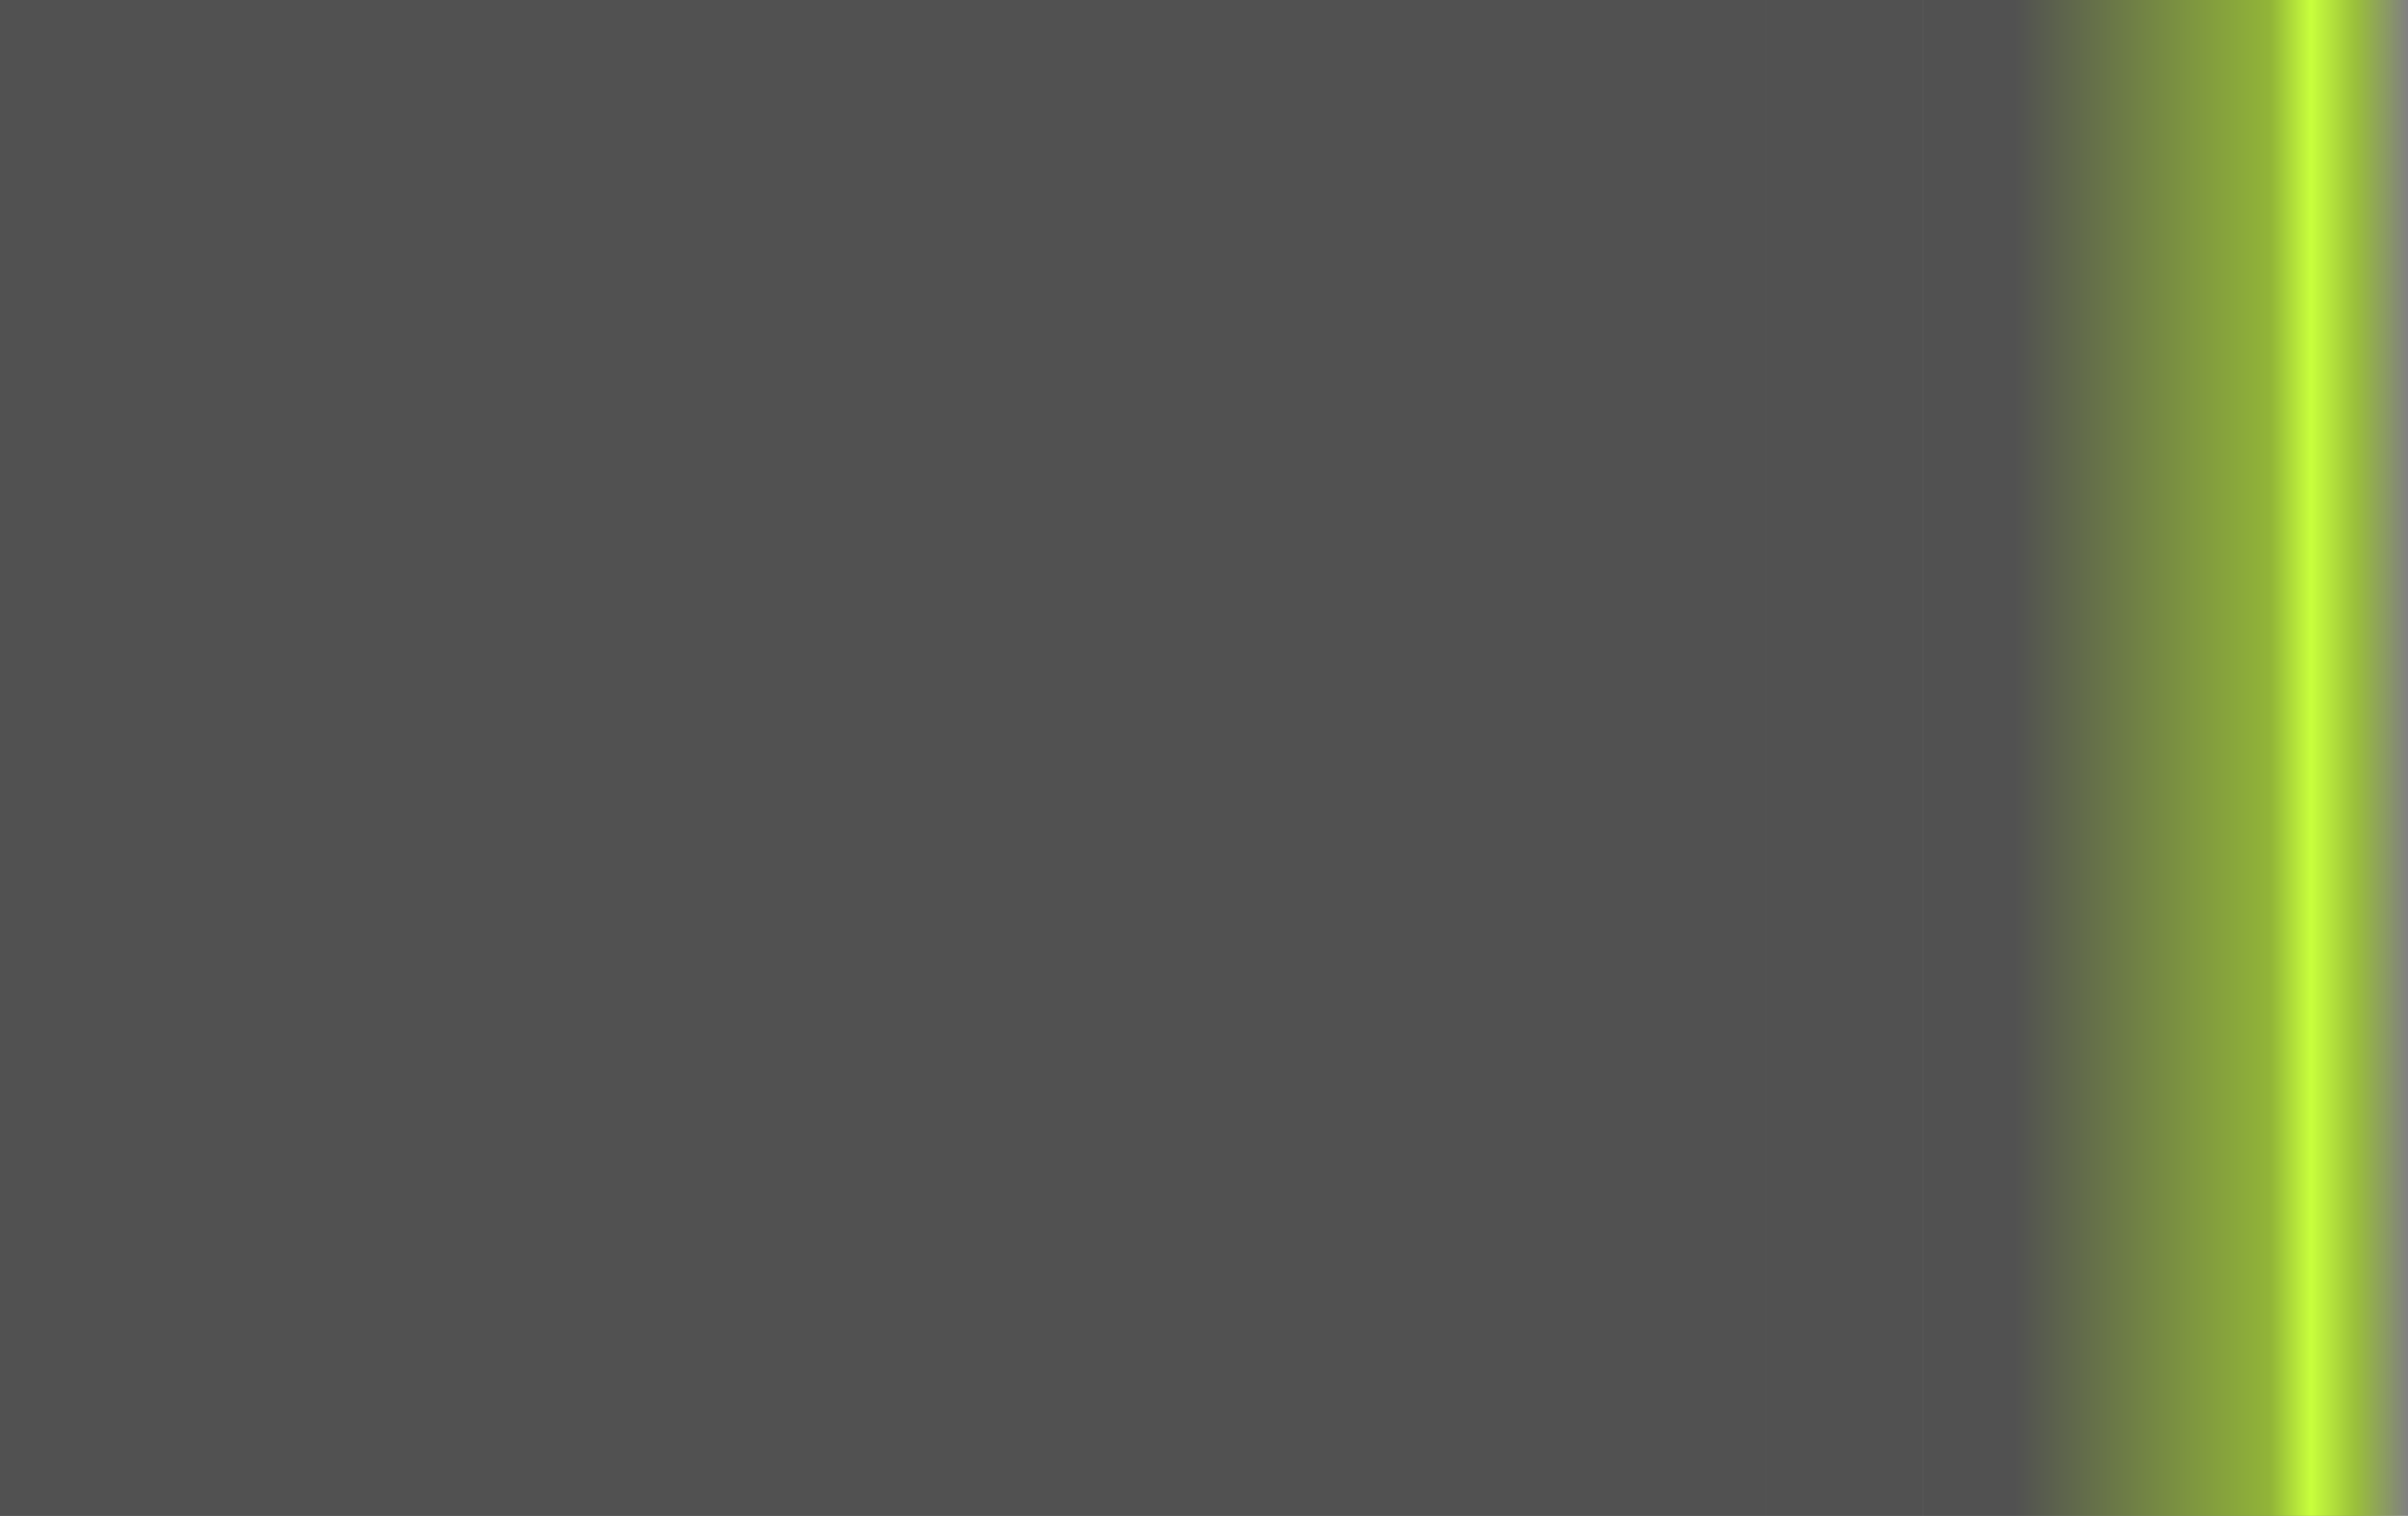 <?xml version="1.0" encoding="UTF-8" standalone="no"?>
<svg xmlns:ffdec="https://www.free-decompiler.com/flash" xmlns:xlink="http://www.w3.org/1999/xlink" ffdec:objectType="shape" height="328.0px" width="521.0px" xmlns="http://www.w3.org/2000/svg">
  <rect width="100%" height="100%" fill="#808080" stroke="none"/>
  <g transform="matrix(1.0, 0.0, 0.0, 1.0, 0.0, 328.0)">
    <path d="M382.0 -328.0 L416.0 -328.0 416.0 0.0 382.0 0.0 382.0 -328.0" fill="url(#gradient0)" fill-rule="evenodd" stroke="none"/>
    <path d="M416.0 -328.0 L521.0 -328.0 521.0 0.0 416.0 0.0 416.0 -328.0" fill="url(#gradient1)" fill-rule="evenodd" stroke="none"/>
    <path d="M382.0 0.0 L0.0 0.0 0.0 -328.0 382.0 -328.0 382.0 0.0" fill="url(#gradient2)" fill-rule="evenodd" stroke="none"/>
  </g>
  <defs>
    <linearGradient gradientTransform="matrix(0.452, 0.0, 0.0, 0.2, 539.45, -164.0)" gradientUnits="userSpaceOnUse" id="gradient0" spreadMethod="pad" x1="-819.2" x2="819.2">
      <stop offset="0.459" stop-color="#515151"/>
      <stop offset="0.812" stop-color="#92b538"/>
      <stop offset="0.867" stop-color="#c8ff3c"/>
      <stop offset="0.929" stop-color="#9abf3b"/>
      <stop offset="1.0" stop-color="#9abf3b" stop-opacity="0.0"/>
    </linearGradient>
    <linearGradient gradientTransform="matrix(0.096, 0.0, 0.0, 0.2, 442.25, -164.0)" gradientUnits="userSpaceOnUse" id="gradient1" spreadMethod="pad" x1="-819.2" x2="819.2">
      <stop offset="0.459" stop-color="#515151"/>
      <stop offset="0.812" stop-color="#92b538"/>
      <stop offset="0.867" stop-color="#c8ff3c"/>
      <stop offset="0.929" stop-color="#9abf3b"/>
      <stop offset="1.0" stop-color="#9abf3b" stop-opacity="0.0"/>
    </linearGradient>
    <linearGradient gradientTransform="matrix(0.811, 0.0, 0.0, 0.2, 664.35, -164.0)" gradientUnits="userSpaceOnUse" id="gradient2" spreadMethod="pad" x1="-819.2" x2="819.2">
      <stop offset="0.459" stop-color="#515151"/>
      <stop offset="0.812" stop-color="#92b538"/>
      <stop offset="0.867" stop-color="#c8ff3c"/>
      <stop offset="0.929" stop-color="#9abf3b"/>
      <stop offset="1.0" stop-color="#9abf3b" stop-opacity="0.0"/>
    </linearGradient>
  </defs>
</svg>
